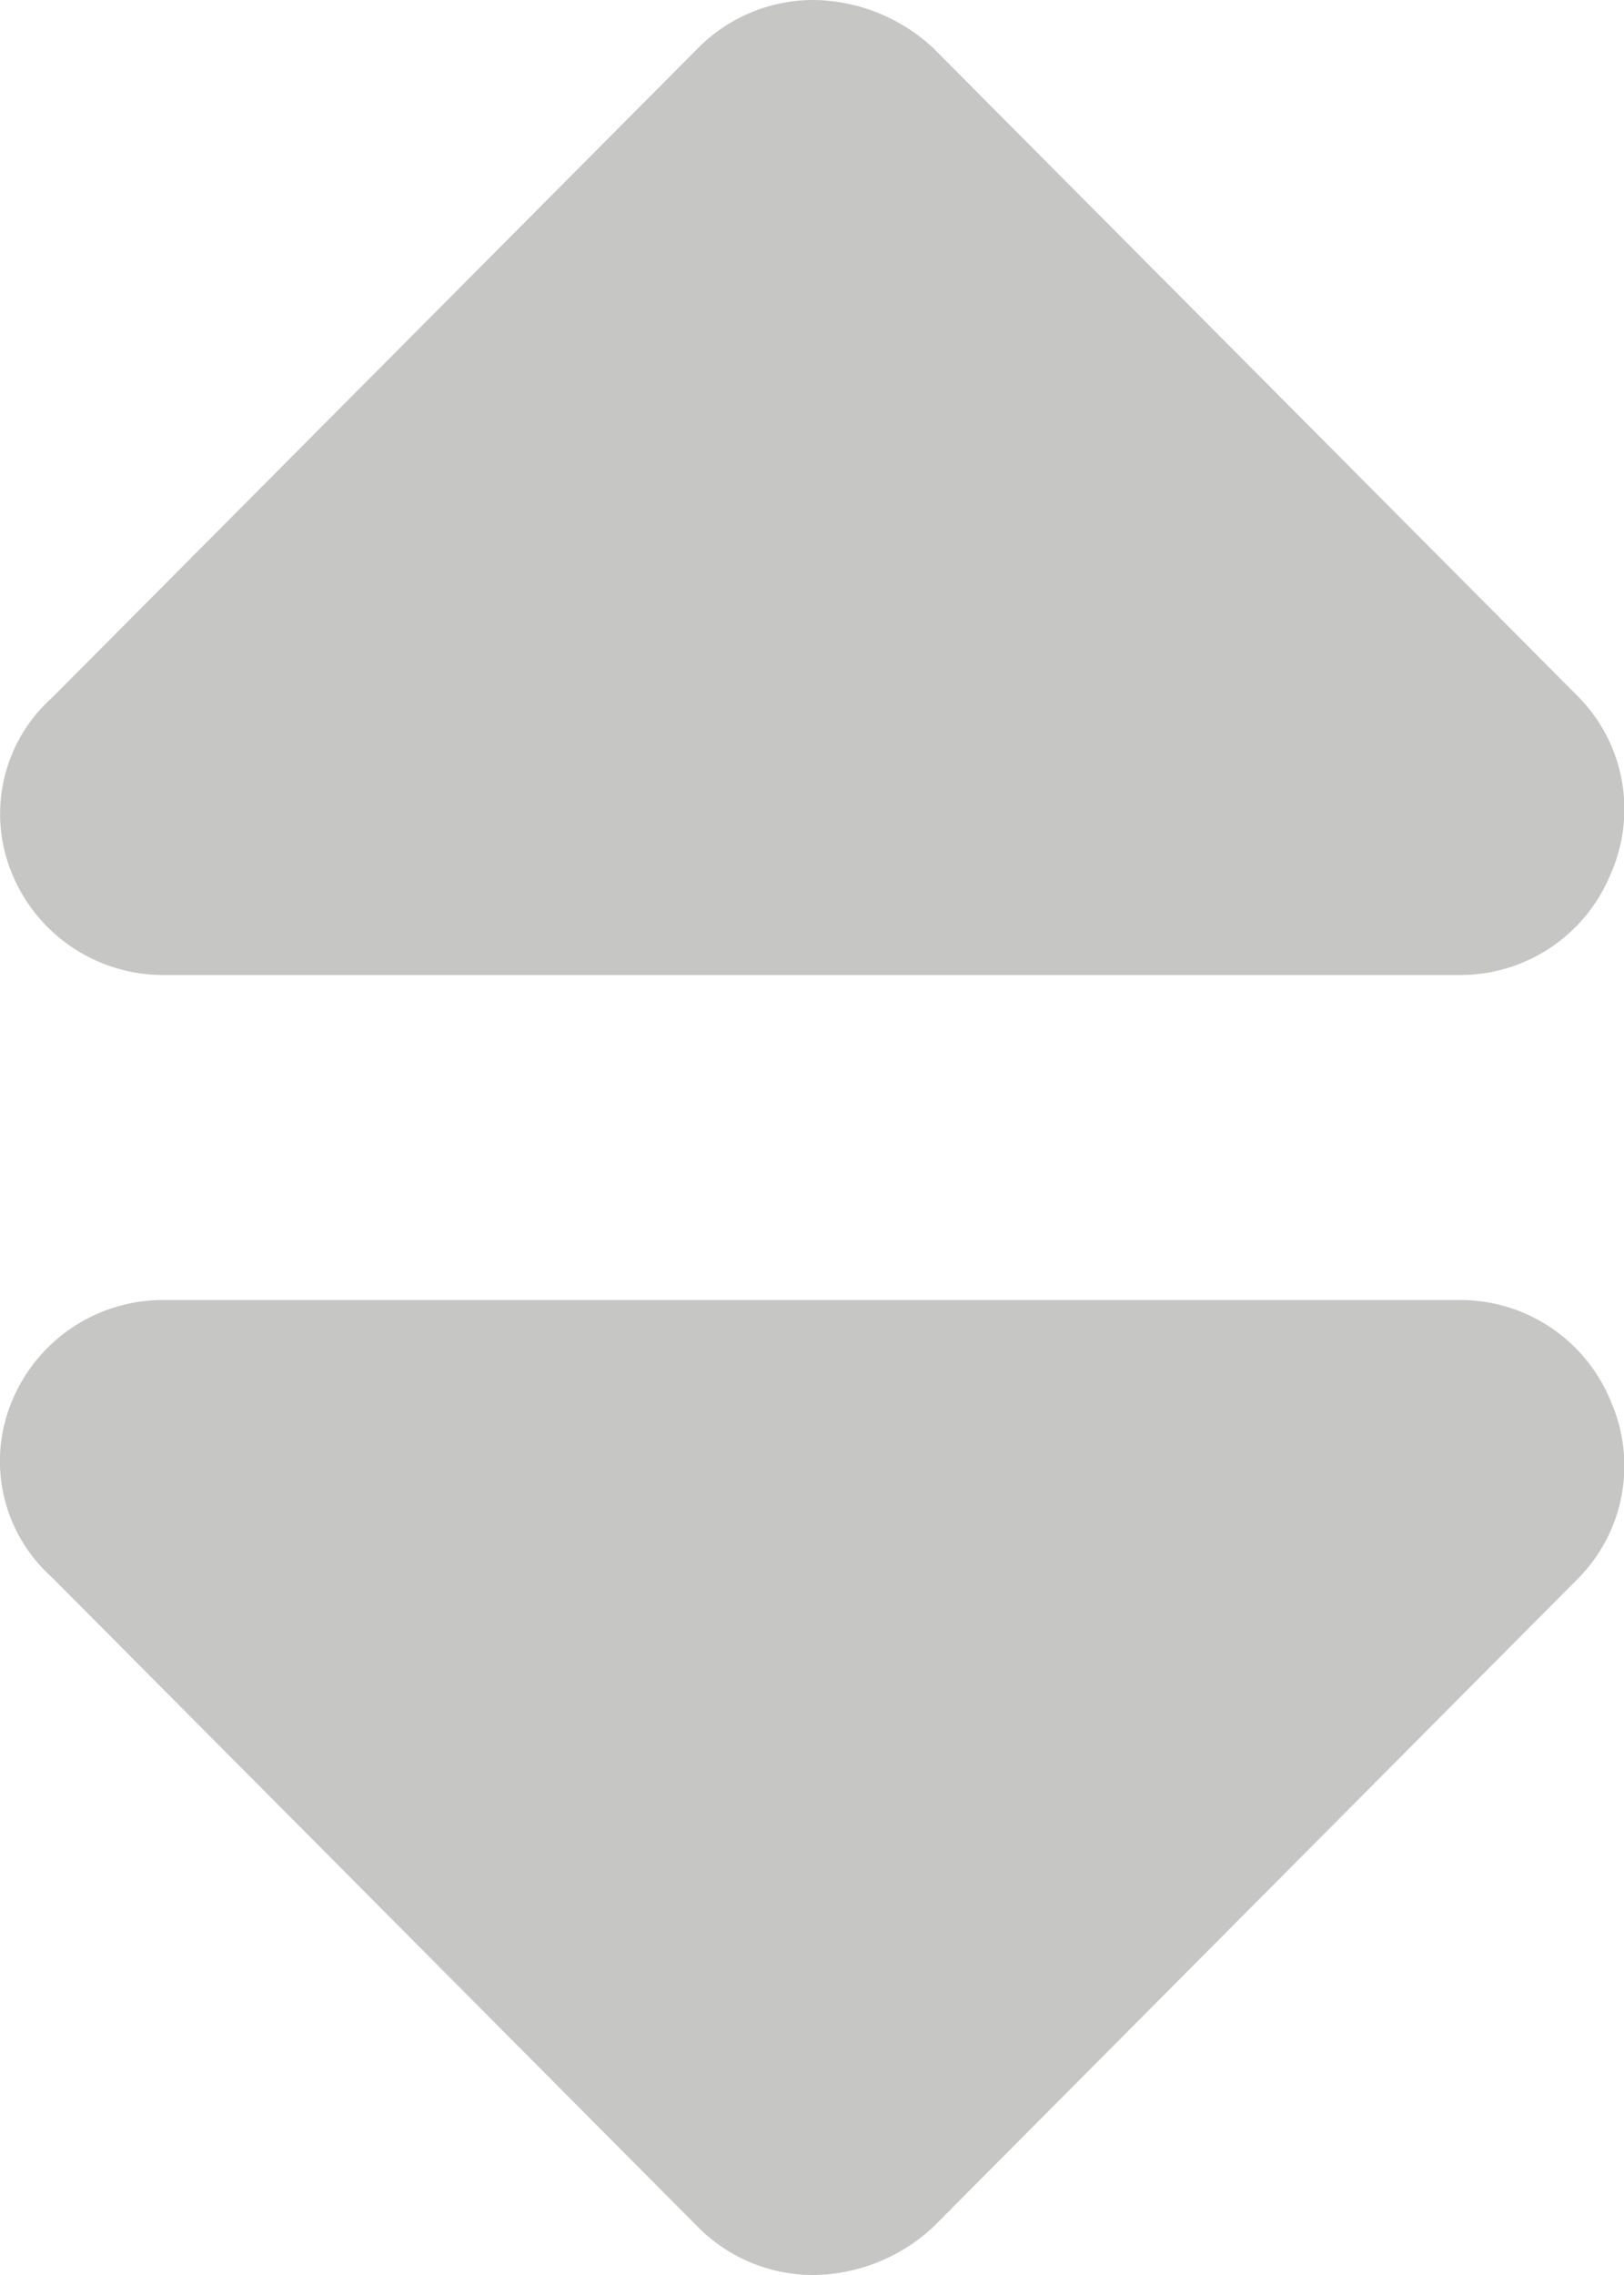 <svg xmlns="http://www.w3.org/2000/svg" width="9.997" height="14" viewBox="0 0 9.997 14">
  <g id="Group_29372" data-name="Group 29372" transform="translate(-87 -224.5)">
    <path id="caret-down-solid" d="M9.755,193.706l-3.979,4a1.1,1.1,0,0,1-.736.294,1,1,0,0,1-.708-.293l-3.979-4a.959.959,0,0,1-.245-1.088A1.006,1.006,0,0,1,1.033,192H9.02a1,1,0,0,1,.926.617A.986.986,0,0,1,9.755,193.706Z" transform="translate(86.967 40.5)" fill="#c6c6c5"/>
    <path id="caret-down-solid-2" data-name="caret-down-solid" d="M9.755,196.294l-3.979-4A1.1,1.1,0,0,0,5.041,192a1,1,0,0,0-.708.293l-3.979,4a.959.959,0,0,0-.245,1.088,1.006,1.006,0,0,0,.925.619H9.02a1,1,0,0,0,.926-.617A.986.986,0,0,0,9.755,196.294Z" transform="translate(86.967 32.5)" fill="#c6c6c5"/>
  </g>
</svg>
